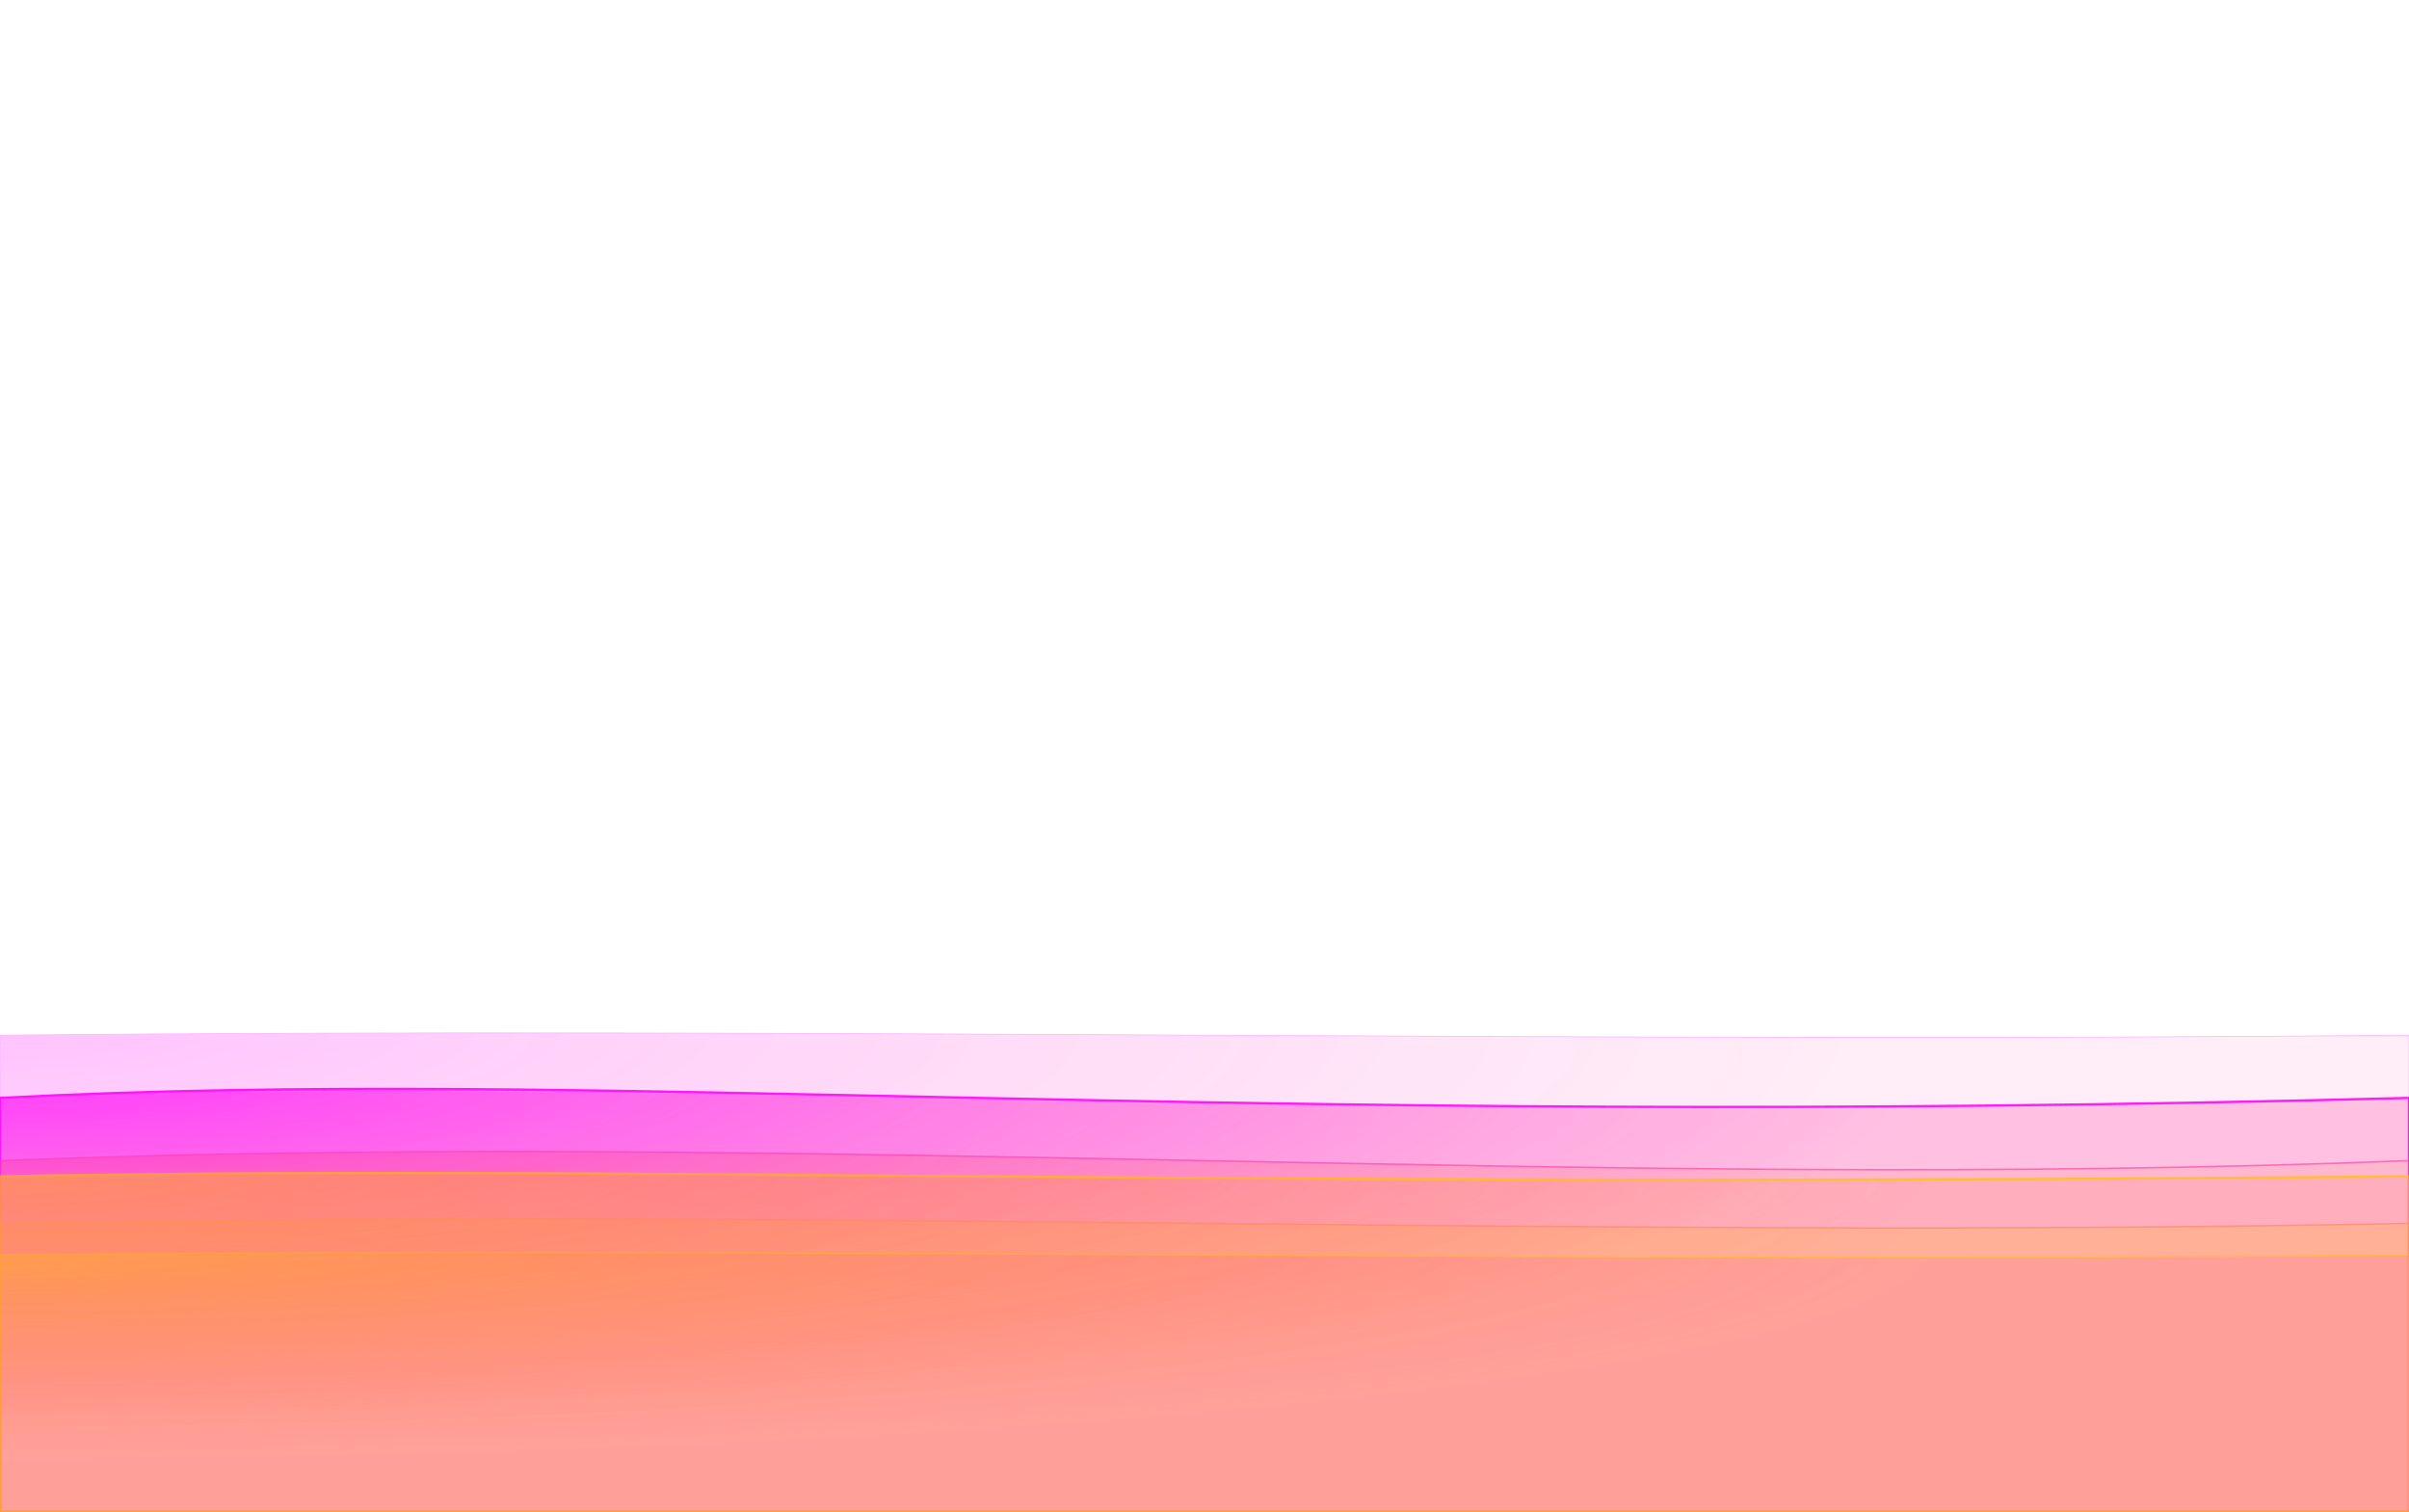 <?xml version="1.0" encoding="UTF-8"?>
<svg id="glowing-waves" xmlns="http://www.w3.org/2000/svg" viewBox="0 0 3072 1928" style="background-color:transparent">
  <defs>
    <filter id="glow" x="-50%" y="-50%" width="200%" height="200%">
      <feGaussianBlur stdDeviation="8" result="coloredBlur"/>
      <feMerge>
        <feMergeNode in="coloredBlur"/>
        <feMergeNode in="SourceGraphic"/>
      </feMerge>
    </filter>
    
    <filter id="intenseglow" x="-50%" y="-50%" width="200%" height="200%">
      <feGaussianBlur stdDeviation="12" result="coloredBlur"/>
      <feMerge>
        <feMergeNode in="coloredBlur"/>
        <feMergeNode in="SourceGraphic"/>
      </feMerge>
    </filter>
    
    <radialGradient id="glowGradient1" cx="0" cy="0" r="0.8">
      <stop offset="0%" stop-color="#ff00ff" stop-opacity="0.8"/>
      <stop offset="100%" stop-color="#ff44aa" stop-opacity="0.3"/>
    </radialGradient>
    
    <radialGradient id="glowGradient2" cx="0" cy="0" r="0.8">
      <stop offset="0%" stop-color="#ff44aa" stop-opacity="0.7"/>
      <stop offset="100%" stop-color="#ff8755" stop-opacity="0.2"/>
    </radialGradient>
    
    <radialGradient id="glowGradient3" cx="0" cy="0" r="0.8">
      <stop offset="0%" stop-color="#ff8755" stop-opacity="0.6"/>
      <stop offset="100%" stop-color="#ffcc00" stop-opacity="0.4"/>
    </radialGradient>
    
    <radialGradient id="glowGradient4" cx="0" cy="0" r="0.8">
      <stop offset="0%" stop-color="#ffcc00" stop-opacity="0.8"/>
      <stop offset="100%" stop-color="#ff8755" stop-opacity="0.2"/>
    </radialGradient>
    
    <radialGradient id="glowGradient5" cx="0" cy="0" r="0.8">
      <stop offset="0%" stop-color="#ffcc00" stop-opacity="0.9"/>
      <stop offset="100%" stop-color="#ff44aa" stop-opacity="0.3"/>
    </radialGradient>
  </defs>
  <!-- Wave Layer 1 - Main purple wave -->
  <g opacity="0.9">
    <path d="M0,1400 C768,1360 1536,1440 3072,1400 L3072,1928 L0,1928 Z" fill="url(#glowGradient1)" stroke="#ff00ff" stroke-width="3" filter="url(#intenseglow)">
      <animate attributeName="d" 
        values="M0,1400 C768,1360 1536,1440 3072,1400 L3072,1928 L0,1928 Z;M0,1420 C768,1460 1536,1380 3072,1420 L3072,1928 L0,1928 Z;M0,1380 C768,1420 1536,1340 3072,1380 L3072,1928 L0,1928 Z;M0,1400 C768,1360 1536,1440 3072,1400 L3072,1928 L0,1928 Z"
        dur="5s" repeatCount="indefinite"
        keyTimes="0; 0.33; 0.66; 1"
        keySplines="0.42 0 0.58 1; 0.42 0 0.58 1; 0.42 0 0.58 1"/>
    </path>
  </g>
  
  <!-- Wave Layer 2 - Pink wave -->
  <g opacity="0.7">
    <path d="M0,1480 C1024,1440 2048,1520 3072,1480 L3072,1928 L0,1928 Z" fill="url(#glowGradient2)" stroke="#ff44aa" stroke-width="2" filter="url(#glow)">
      <animate attributeName="d" 
        values="M0,1480 C1024,1440 2048,1520 3072,1480 L3072,1928 L0,1928 Z;M0,1500 C1024,1540 2048,1460 3072,1500 L3072,1928 L0,1928 Z;M0,1460 C1024,1500 2048,1420 3072,1460 L3072,1928 L0,1928 Z;M0,1480 C1024,1440 2048,1520 3072,1480 L3072,1928 L0,1928 Z"
        dur="6s" repeatCount="indefinite"
        keyTimes="0; 0.33; 0.66; 1"
        keySplines="0.4 0 0.6 1; 0.4 0 0.6 1; 0.4 0 0.6 1"/>
    </path>
  </g>
  
  <!-- Wave Layer 3 - Orange wave -->
  <g opacity="0.6">
    <path d="M0,1560 C1024,1540 2048,1580 3072,1560 L3072,1928 L0,1928 Z" fill="url(#glowGradient3)" stroke="#ff8755" stroke-width="2" filter="url(#glow)">
      <animate attributeName="d" 
        values="M0,1560 C1024,1540 2048,1580 3072,1560 L3072,1928 L0,1928 Z;M0,1570 C1024,1590 2048,1550 3072,1570 L3072,1928 L0,1928 Z;M0,1550 C1024,1570 2048,1530 3072,1550 L3072,1928 L0,1928 Z;M0,1560 C1024,1540 2048,1580 3072,1560 L3072,1928 L0,1928 Z"
        dur="7s" repeatCount="indefinite"
        keyTimes="0; 0.33; 0.66; 1"
        keySplines="0.25 0.1 0.25 1; 0.25 0.1 0.25 1; 0.25 0.1 0.25 1"/>
    </path>
  </g>
  
  <!-- Wave Layer 4 - Yellow wave -->
  <g opacity="0.8">
    <path d="M0,1500 C768,1485 1536,1515 3072,1500 L3072,1928 L0,1928 Z" fill="url(#glowGradient4)" stroke="#ffcc00" stroke-width="3" filter="url(#glow)">
      <animate attributeName="d" 
        values="M0,1500 C768,1485 1536,1515 3072,1500 L3072,1928 L0,1928 Z;M0,1510 C768,1525 1536,1495 3072,1510 L3072,1928 L0,1928 Z;M0,1490 C768,1505 1536,1475 3072,1490 L3072,1928 L0,1928 Z;M0,1500 C768,1485 1536,1515 3072,1500 L3072,1928 L0,1928 Z"
        dur="8s" repeatCount="indefinite"
        keyTimes="0; 0.33; 0.66; 1"
        keySplines="0.68 -0.6 0.32 1.6; 0.68 -0.6 0.32 1.6; 0.68 -0.6 0.32 1.6"/>
    </path>
  </g>
  
  <!-- Wave Layer 5 - Additional yellow wave for more yellow presence -->
  <g opacity="0.5">
    <path d="M0,1600 C1024,1590 2048,1610 3072,1600 L3072,1928 L0,1928 Z" fill="url(#glowGradient5)" stroke="#ffcc00" stroke-width="2" filter="url(#glow)">
      <animate attributeName="d" 
        values="M0,1600 C1024,1590 2048,1610 3072,1600 L3072,1928 L0,1928 Z;M0,1605 C1024,1615 2048,1595 3072,1605 L3072,1928 L0,1928 Z;M0,1595 C1024,1605 2048,1585 3072,1595 L3072,1928 L0,1928 Z;M0,1600 C1024,1590 2048,1610 3072,1600 L3072,1928 L0,1928 Z"
        dur="9s" repeatCount="indefinite"
        keyTimes="0; 0.33; 0.66; 1"
        keySplines="0.17 0.67 0.83 0.67; 0.17 0.67 0.83 0.67; 0.17 0.67 0.83 0.67"/>
    </path>
  </g>
  
  <!-- Wave Layer 6 - Extra dynamic wave for visual interest -->
  <g opacity="0.3">
    <path d="M0,1320 C1024,1310 2048,1330 3072,1320 L3072,1928 L0,1928 Z" fill="url(#glowGradient1)" stroke="#ff00ff" stroke-width="1" filter="url(#glow)">
      <animate attributeName="d" 
        values="M0,1320 C1024,1310 2048,1330 3072,1320 L3072,1928 L0,1928 Z;M0,1325 C1024,1335 2048,1315 3072,1325 L3072,1928 L0,1928 Z;M0,1315 C1024,1325 2048,1305 3072,1315 L3072,1928 L0,1928 Z;M0,1320 C1024,1310 2048,1330 3072,1320 L3072,1928 L0,1928 Z"
        dur="4s" repeatCount="indefinite"
        keyTimes="0; 0.33; 0.66; 1"
        keySplines="0.25 0.46 0.45 0.94; 0.25 0.46 0.45 0.94; 0.25 0.46 0.45 0.94"/>
    </path>
  </g>
</svg>
